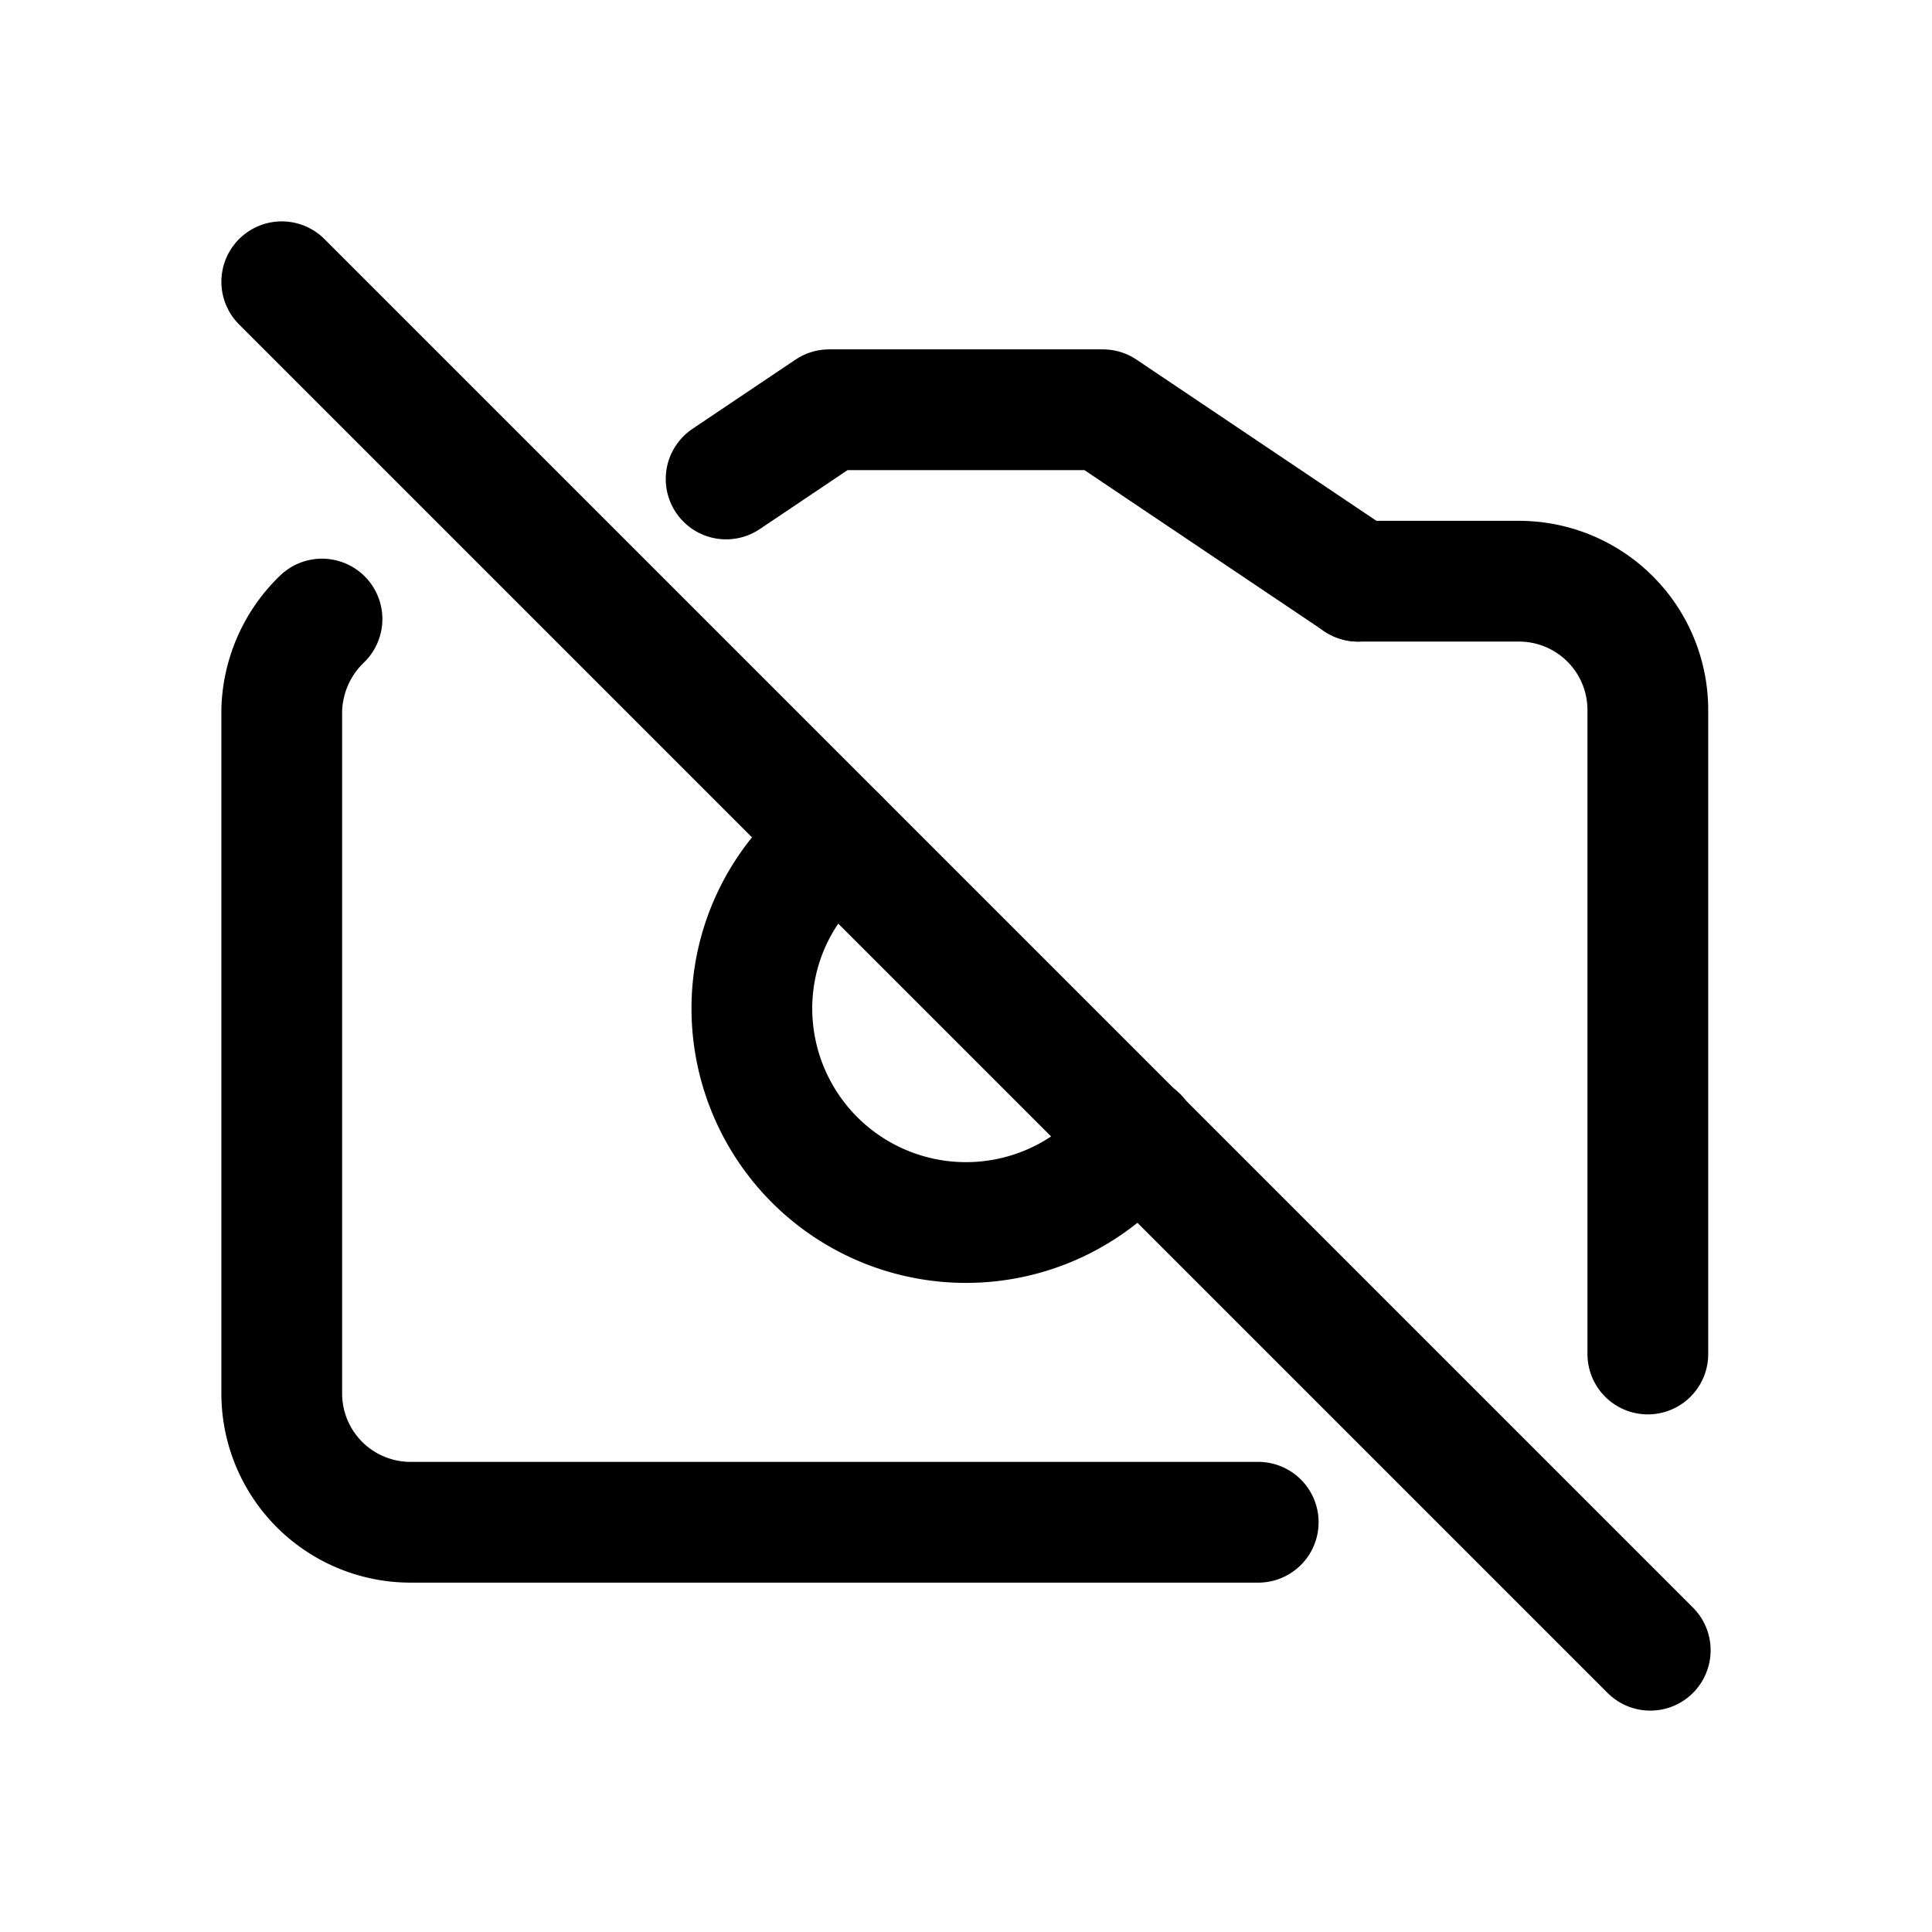 <svg xmlns="http://www.w3.org/2000/svg" width="24" height="24" viewBox="0 0 24 24" stroke="currentColor" fill="none" stroke-linecap="round" stroke-width="1.5" stroke-linejoin="round" stroke-align="center" ><polyline  points="9.02 5.95 10.3 5.09 13.7 5.09 16.87 7.22"/><path  d="M15.63,18.91H5.1a1.6,1.6,0,0,1-1.6-1.6V8.82A1.63,1.63,0,0,1,4,7.69"/><path  d="M16.87,7.22h2a1.6,1.6,0,0,1,1.6,1.6v8"/><path  d="M14.13,14.12a2.66,2.66,0,0,1-4.79-1.59,2.63,2.63,0,0,1,1.07-2.12"/><line  x1="3.5" y1="3.5" x2="20.5" y2="20.5"/></svg>